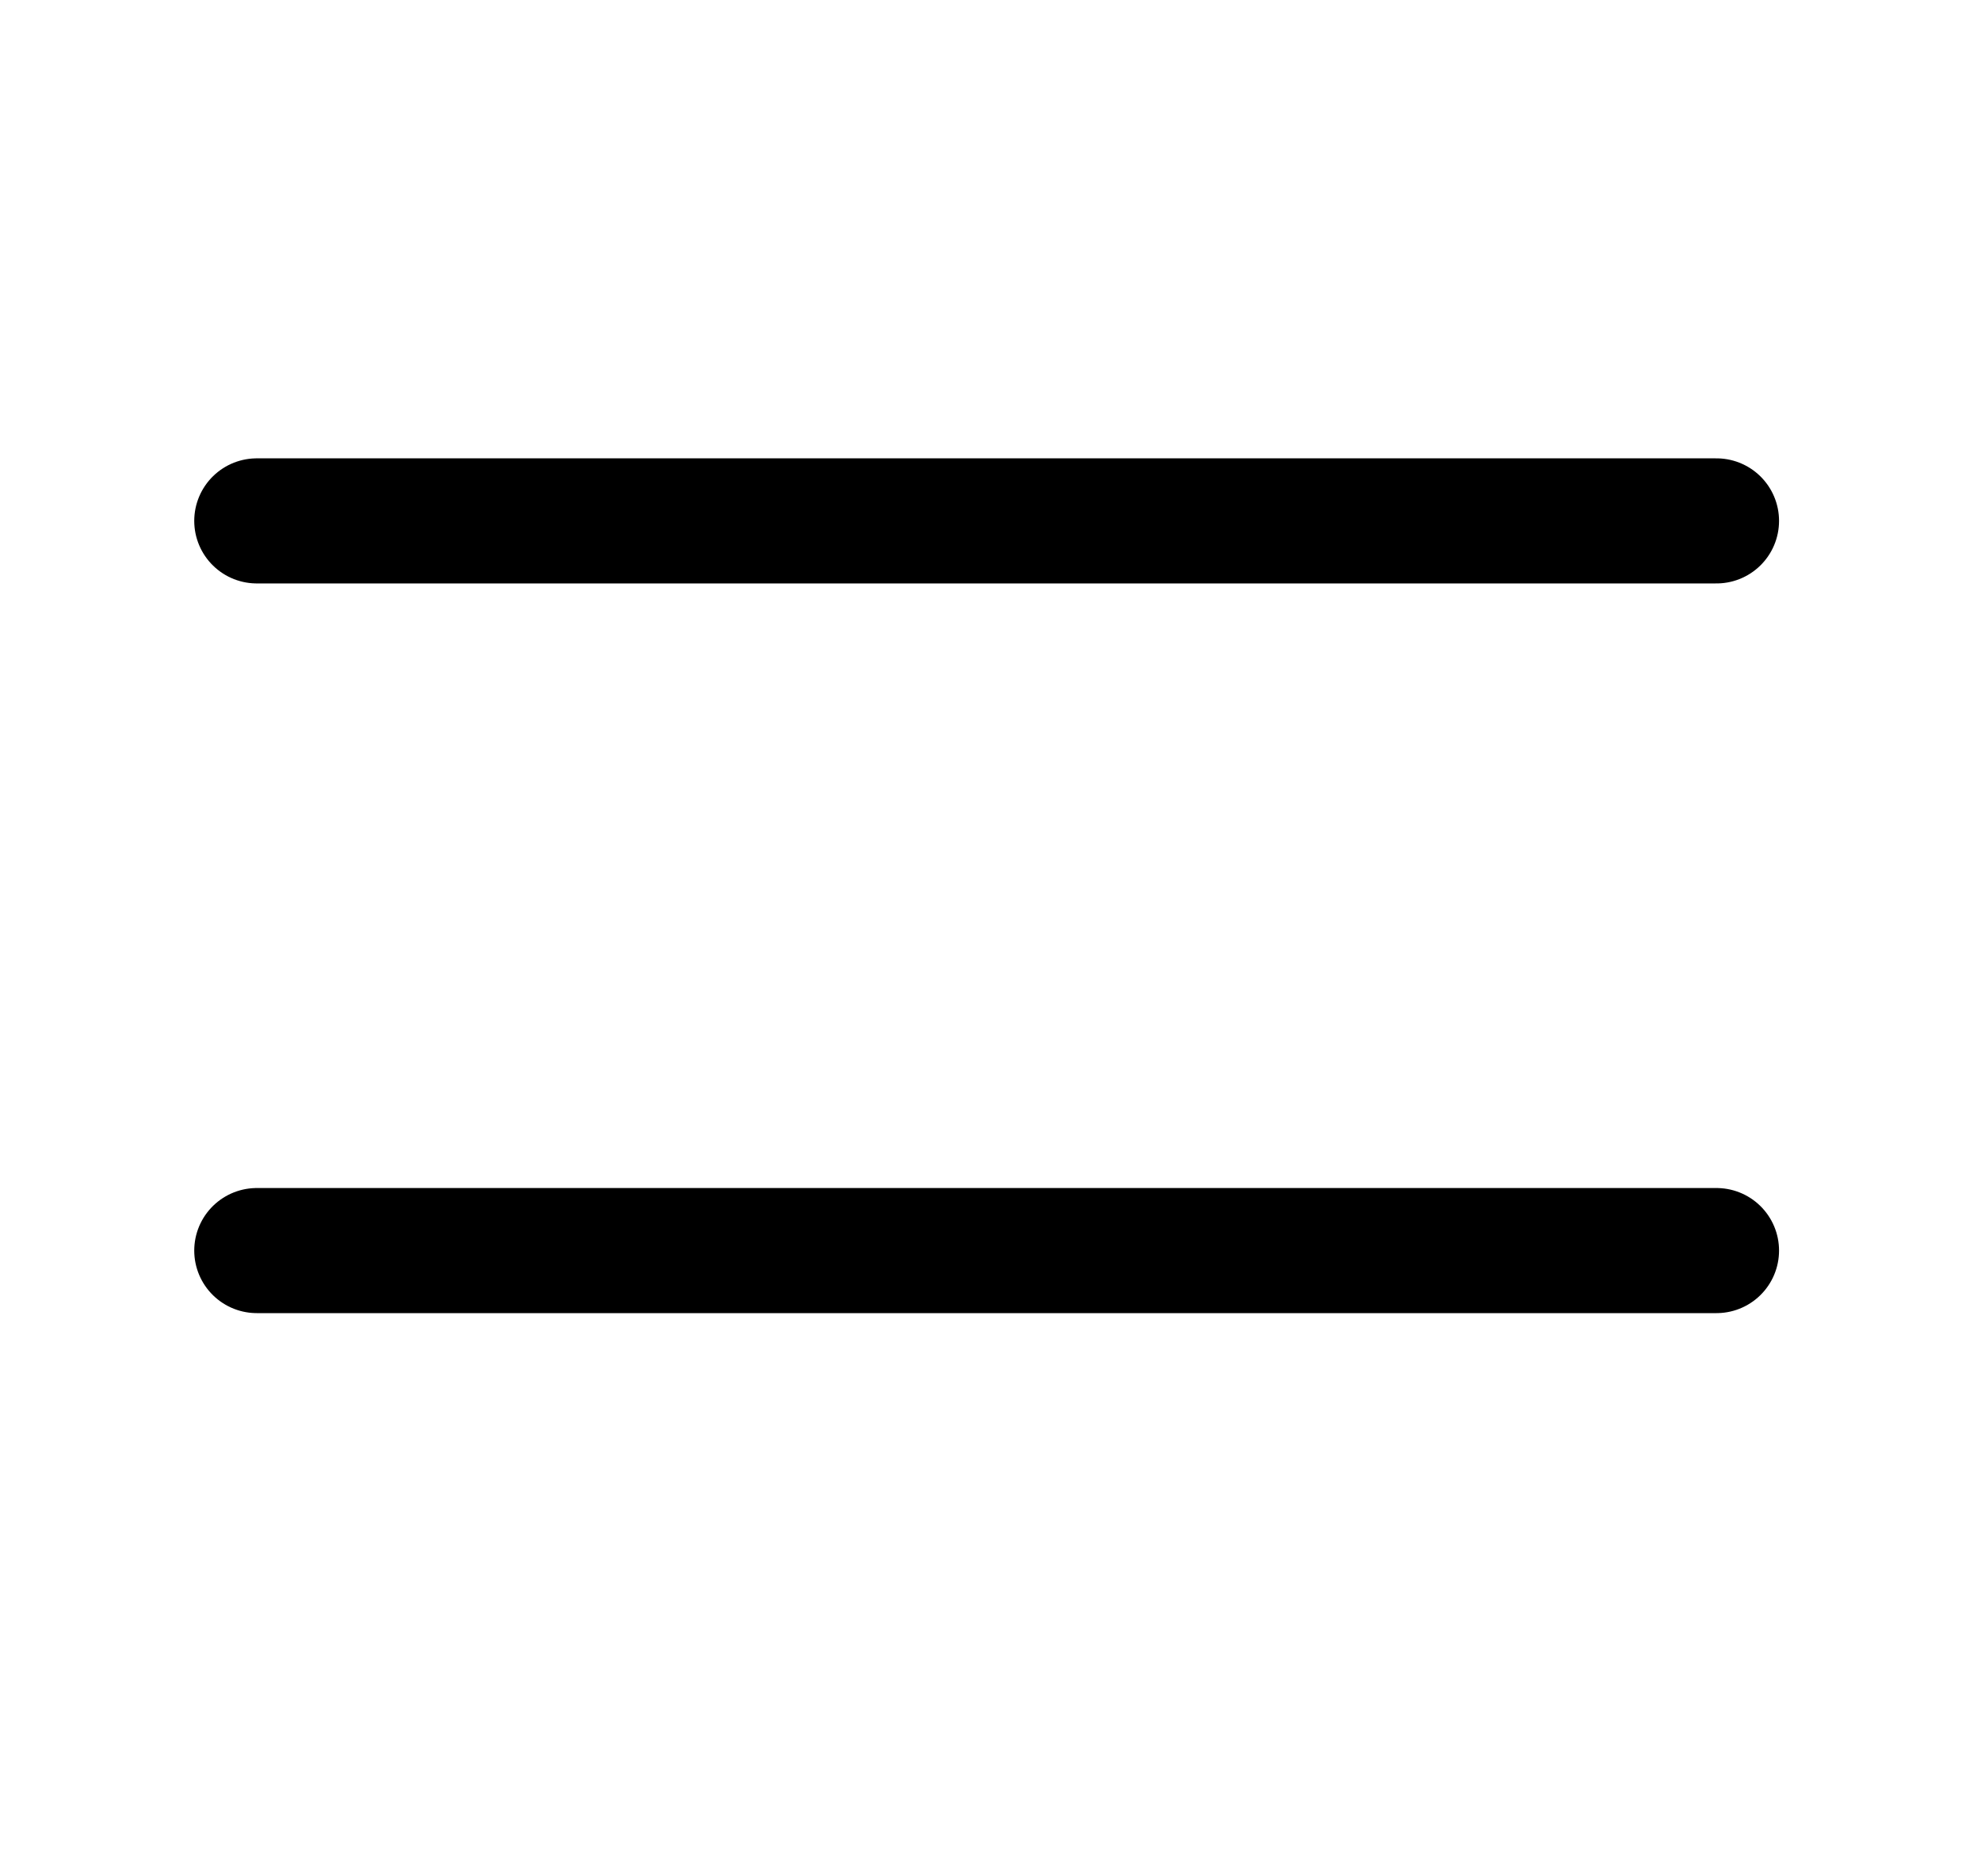 <svg width="19" height="18" viewBox="0 0 19 18" fill="none" xmlns="http://www.w3.org/2000/svg">
<path d="M2.463 11.997H16.463" stroke="black" stroke-width="1.2" stroke-linecap="round" stroke-linejoin="round"/>
<path d="M2.463 4.997H16.463" stroke="black" stroke-width="1.2" stroke-linecap="round" stroke-linejoin="round"/>
</svg>
